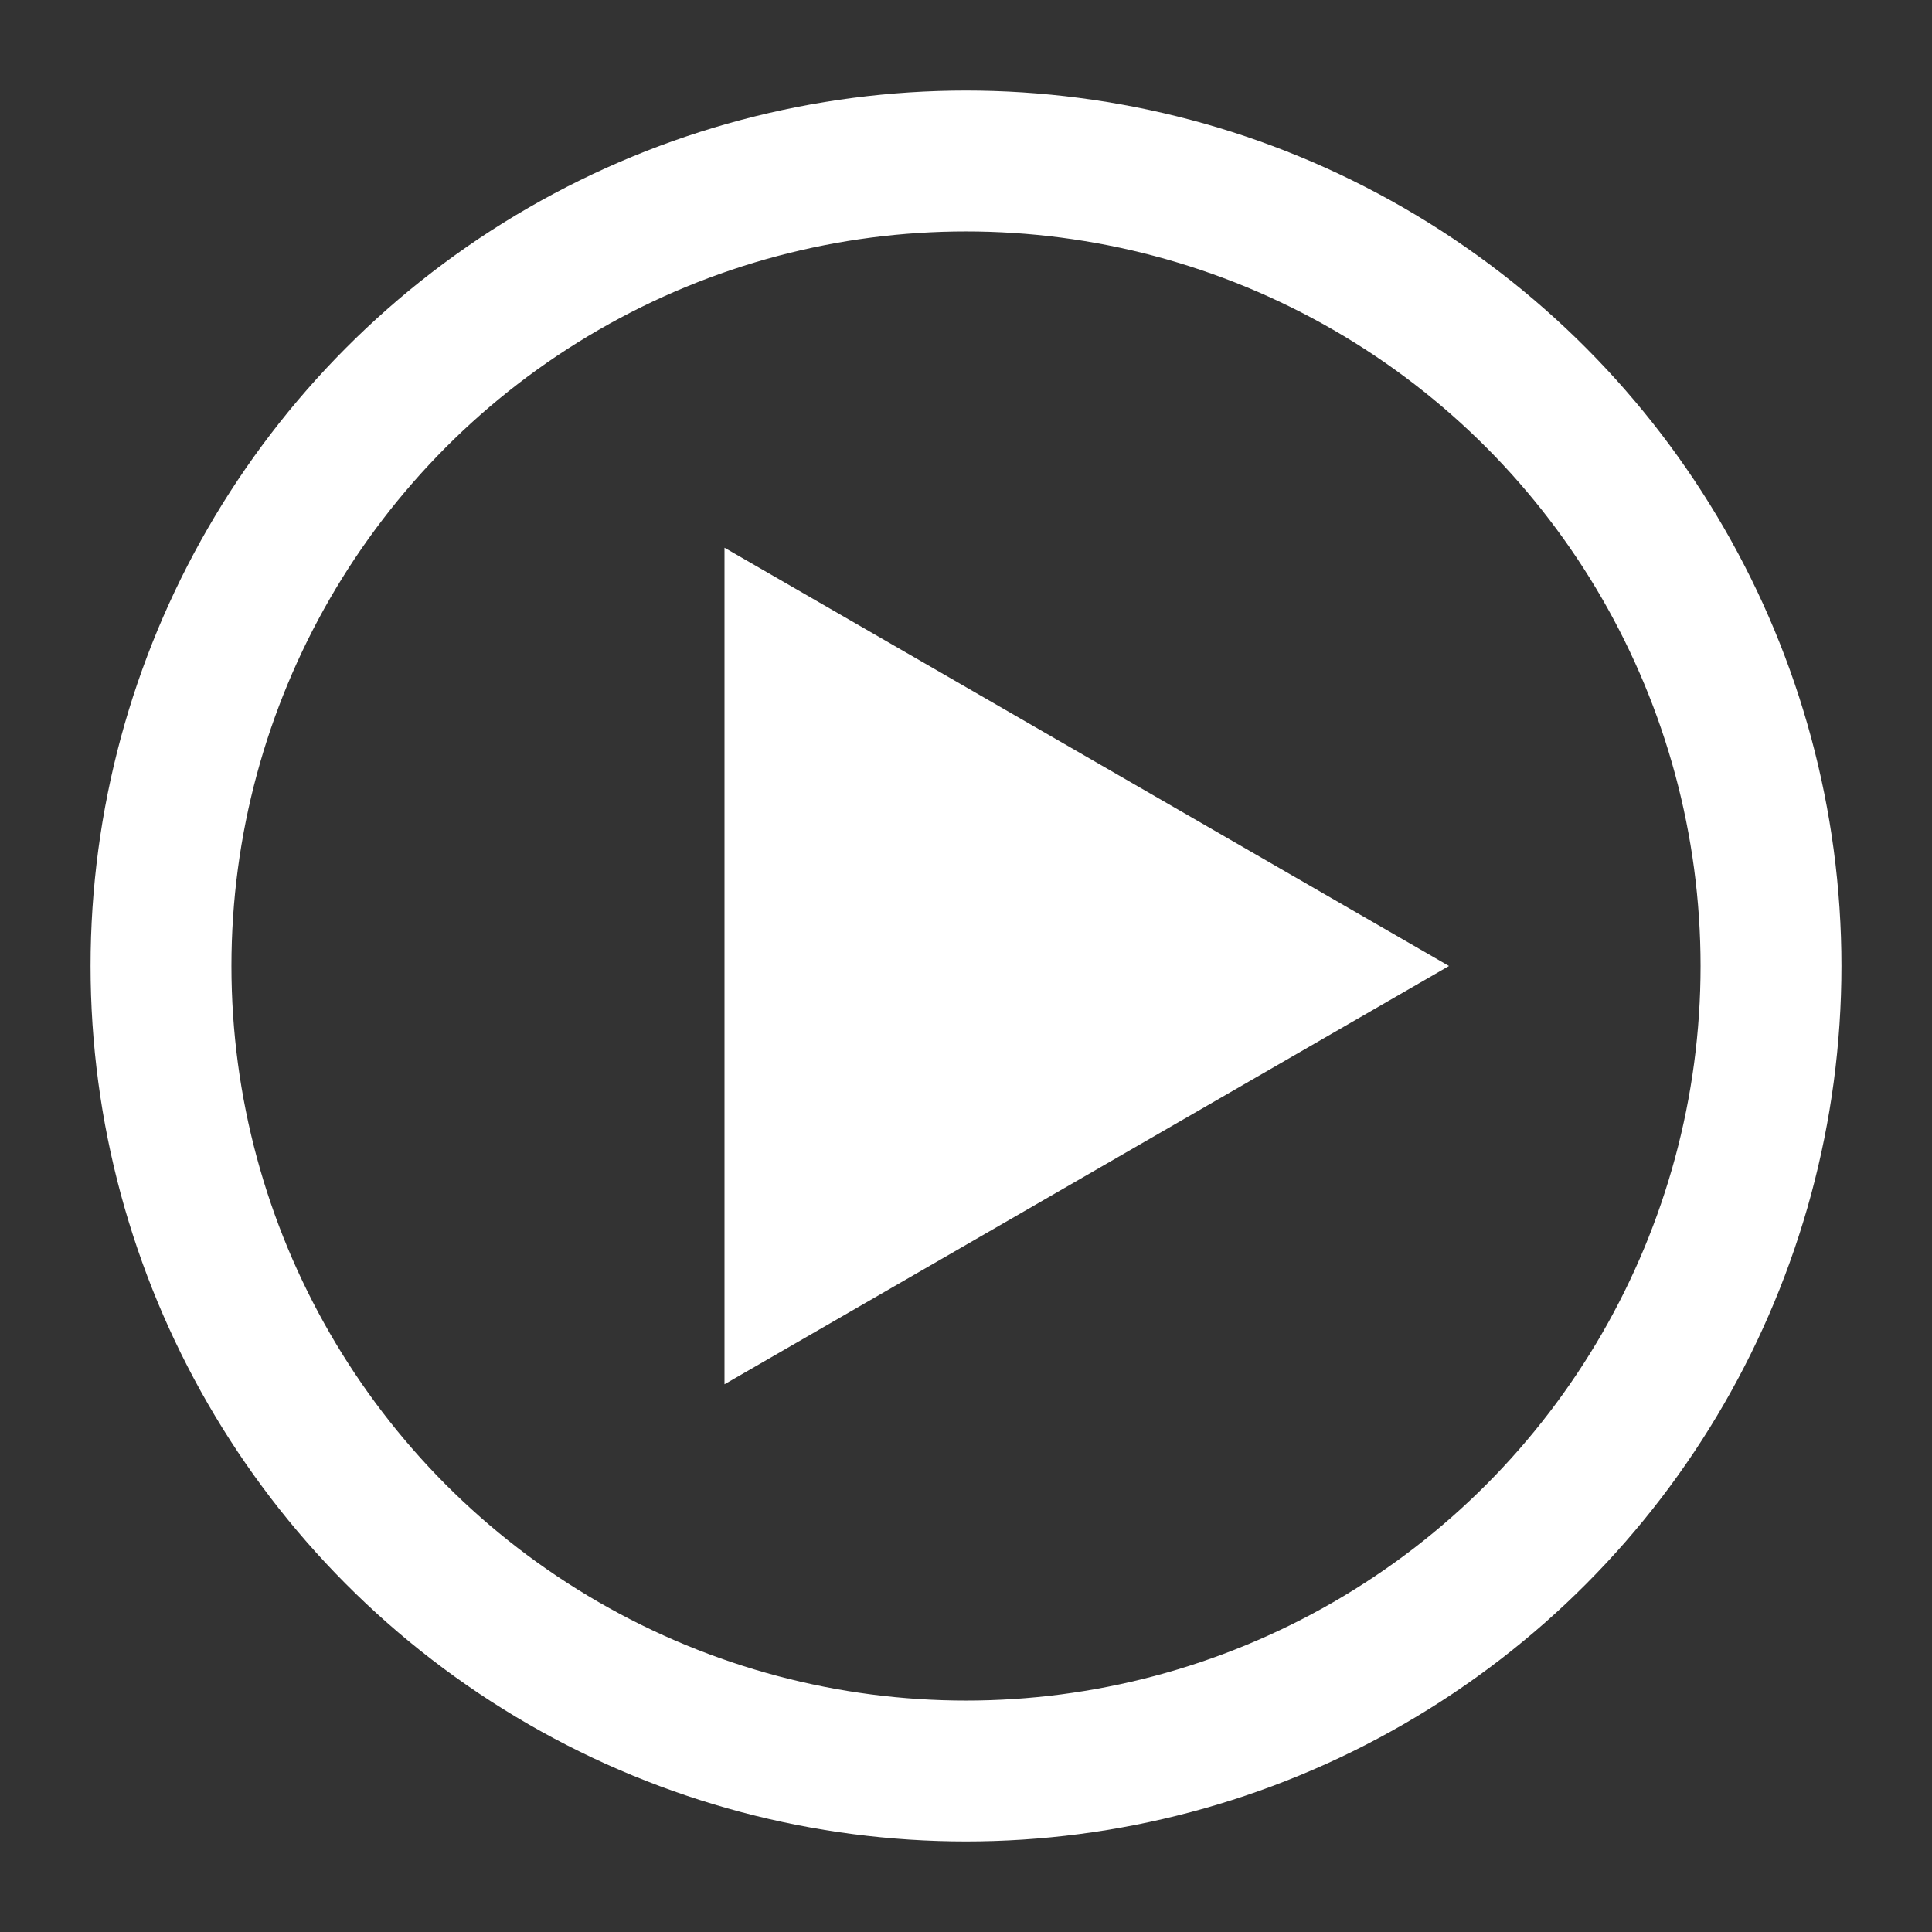 <?xml version="1.0" encoding="UTF-8" standalone="no"?>
<svg
   version="1.1"
   width="240"
   height="240"
   viewBox="0 0 24 24"
   id="svg1"
   sodipodi:docname="playing.svg"
   inkscape:version="1.3.2 (091e20ef0f, 2023-11-25, custom)"
   xmlns:inkscape="http://www.inkscape.org/namespaces/inkscape"
   xmlns:sodipodi="http://sodipodi.sourceforge.net/DTD/sodipodi-0.dtd"
   xmlns="http://www.w3.org/2000/svg"
   xmlns:svg="http://www.w3.org/2000/svg">
  <rect x="0" y="0" width="24" height="24" fill="#333333" stroke="none"/>
  <defs
     id="defs1" />
  <sodipodi:namedview
     id="namedview1"
     pagecolor="#000000"
     bordercolor="#000000"
     borderopacity="0.25"
     inkscape:showpageshadow="2"
     inkscape:pageopacity="0.0"
     inkscape:pagecheckerboard="0"
     inkscape:deskcolor="#d1d1d1"
     inkscape:zoom="2"
     inkscape:cx="111.25"
     inkscape:cy="105.5"
     inkscape:window-width="1920"
     inkscape:window-height="1050"
     inkscape:window-x="0"
     inkscape:window-y="30"
     inkscape:window-maximized="0"
     inkscape:current-layer="svg1" />
  <circle
     style="fill:none;stroke:#ffffff;stroke-width:1.75;stroke-dasharray:none;stroke-opacity:1"
     id="path2"
     cx="12"
     cy="12"
     r="10" />
  <path
     sodipodi:type="star"
     style="fill:#ffffff;stroke:#ffffff;stroke-width:1;stroke-dasharray:none;stroke-opacity:1;fill-opacity:1"
     id="path4"
     inkscape:flatsided="false"
     sodipodi:sides="3"
     sodipodi:cx="12"
     sodipodi:cy="12"
     sodipodi:r1="5"
     sodipodi:r2="2.5000007"
     sodipodi:arg1="0"
     sodipodi:arg2="1.0471976"
     inkscape:rounded="0"
     inkscape:randomized="0"
     d="M 17,12 13.25,14.165 9.5,16.33 9.5,12 9.5,7.67 13.25,9.835 Z"
     inkscape:transform-center-x="-1.2499998" />
</svg>
